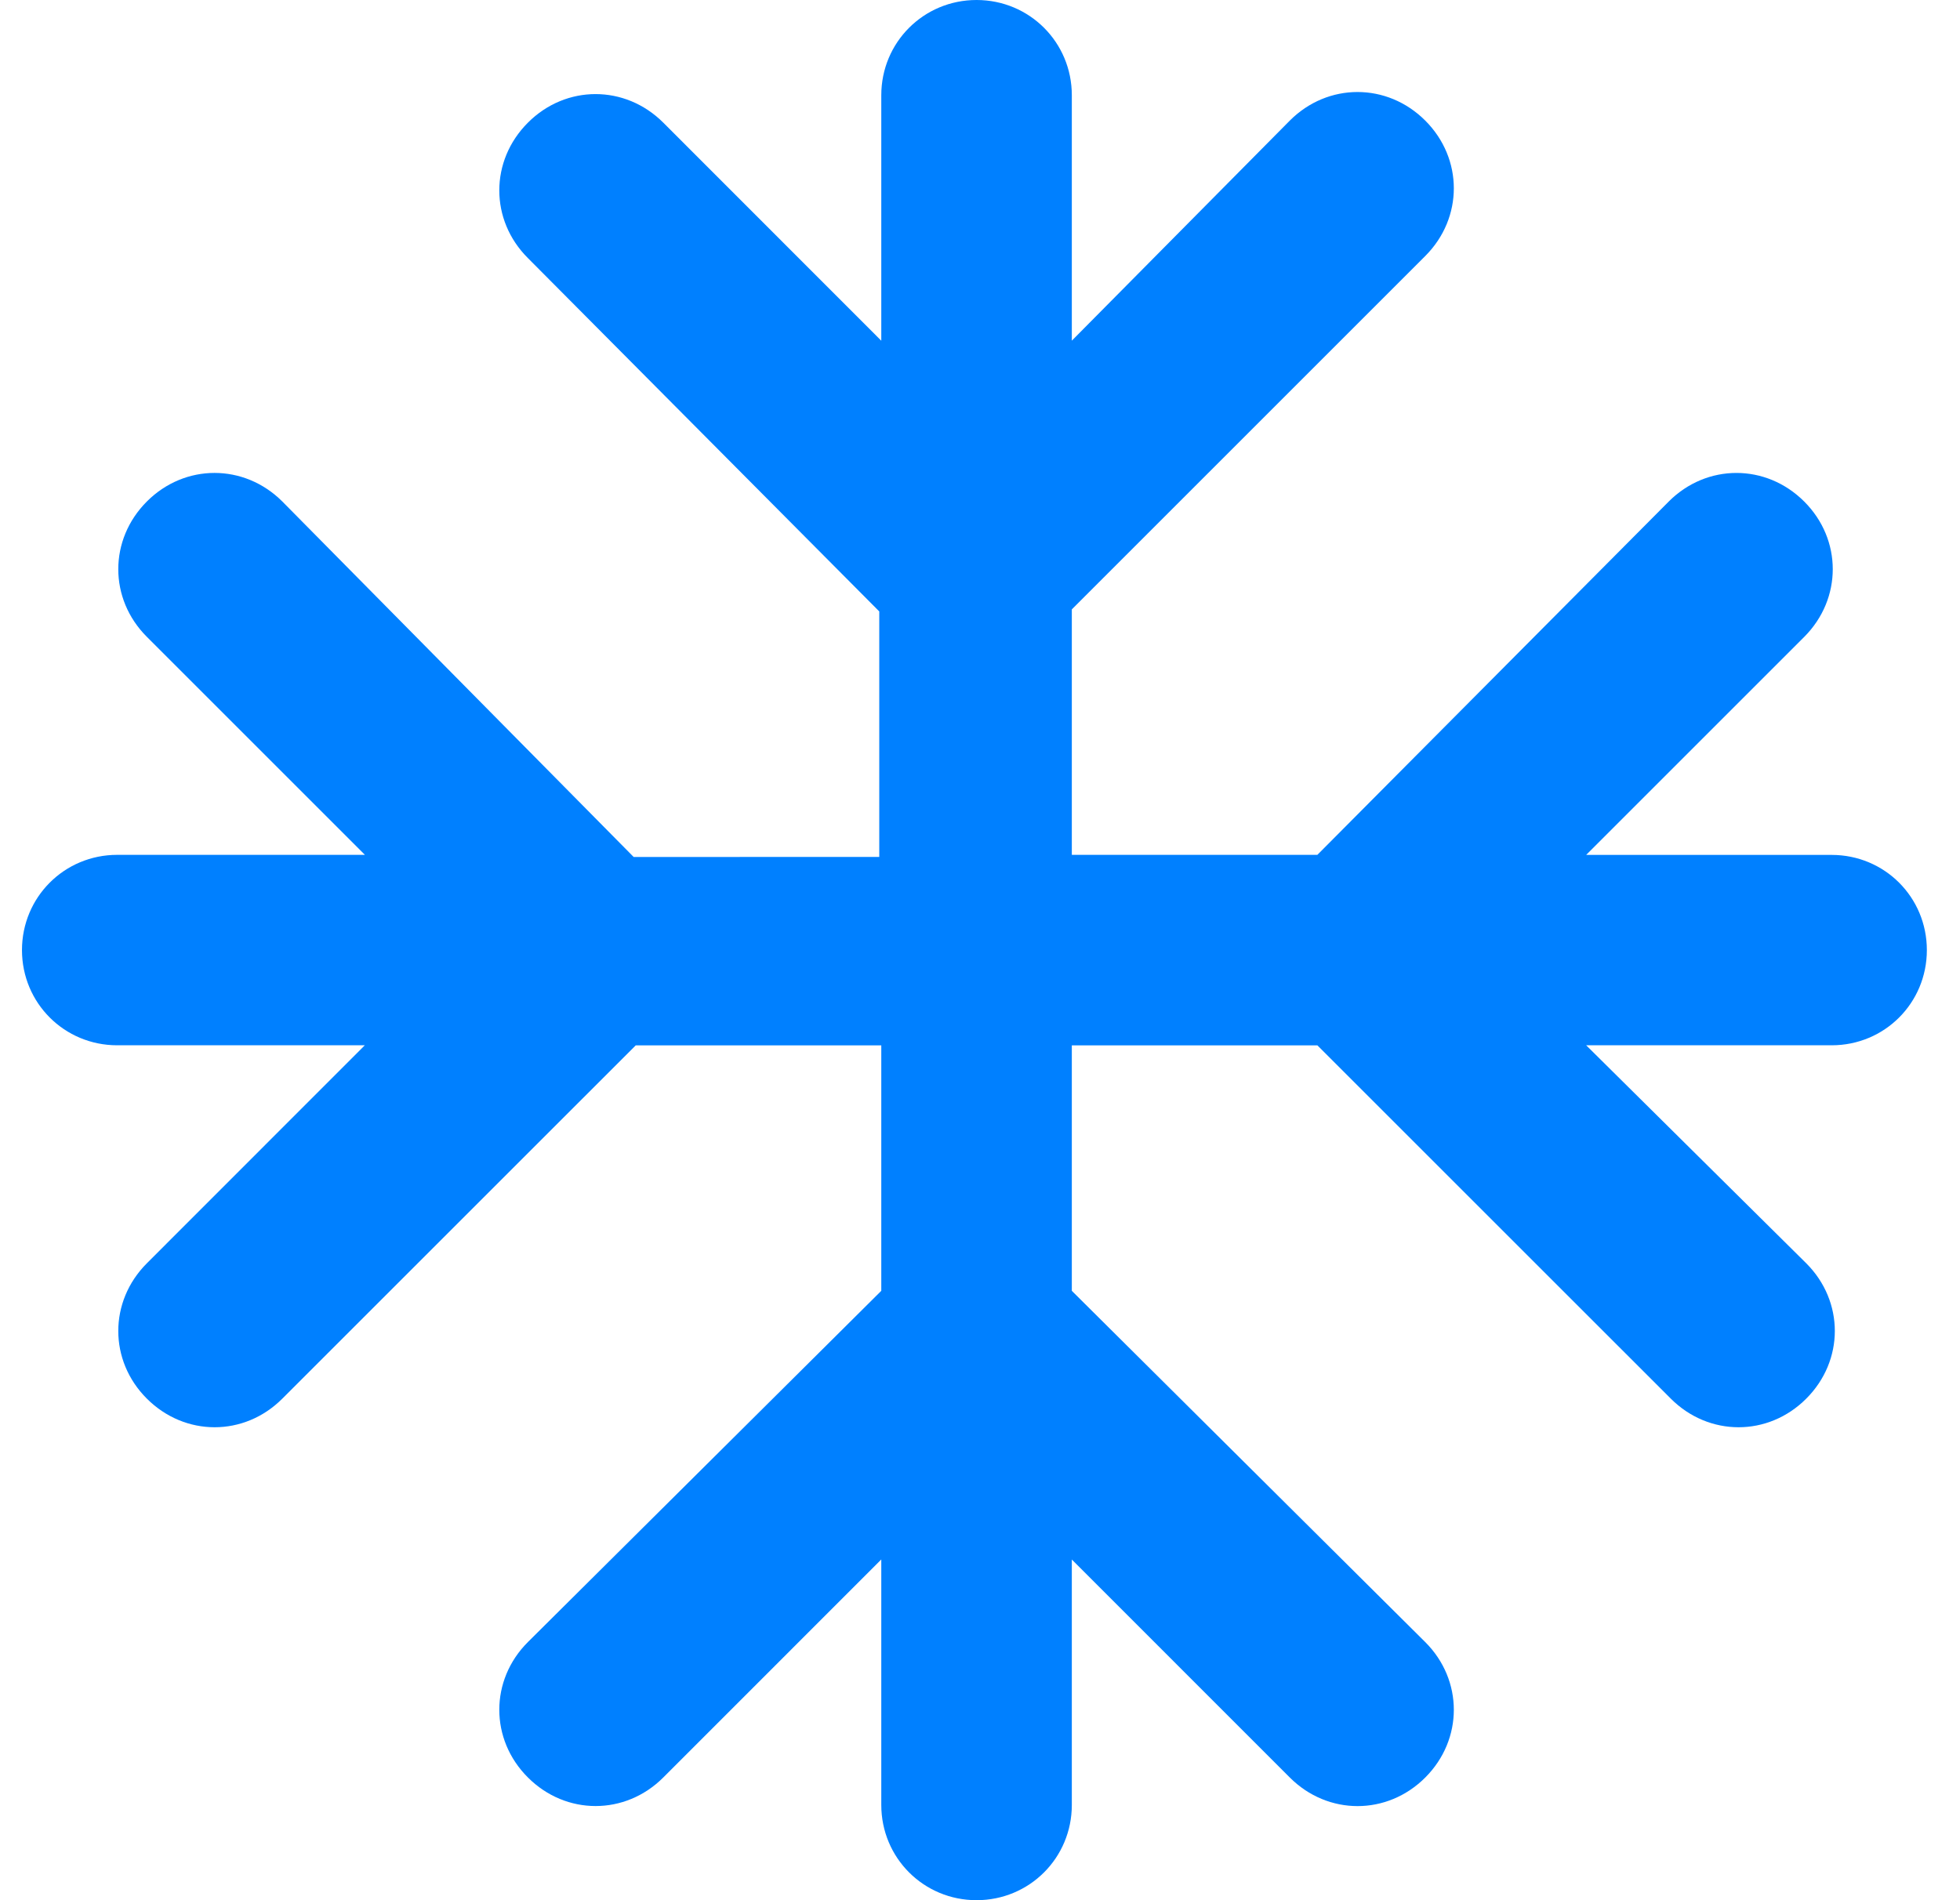 <svg width="33" height="32" viewBox="0 0 33 32" fill="none" xmlns="http://www.w3.org/2000/svg">
<path d="M32.442 16C32.442 15.109 31.73 14.397 30.839 14.397H26.706L30.377 10.726C31.018 10.084 31.018 9.086 30.377 8.446C29.735 7.804 28.737 7.804 28.096 8.446L22.18 14.396H18.046V10.262L23.997 4.311C24.638 3.67 24.638 2.672 23.997 2.031C23.355 1.389 22.357 1.389 21.716 2.031L18.046 5.737V1.604C18.046 0.713 17.333 0 16.442 0C15.551 0 14.838 0.713 14.838 1.604V5.738L11.168 2.066C10.526 1.424 9.528 1.424 8.888 2.066C8.246 2.708 8.246 3.706 8.888 4.346L14.804 10.297V14.431L10.669 14.432L4.753 8.445C4.111 7.804 3.113 7.804 2.473 8.445C1.831 9.087 1.831 10.085 2.473 10.725L6.144 14.396H1.973C1.083 14.396 0.37 15.109 0.37 16C0.37 16.891 1.083 17.603 1.973 17.603H6.142L2.473 21.274C1.831 21.916 1.831 22.914 2.473 23.554C3.115 24.196 4.113 24.196 4.753 23.554L10.704 17.604H14.838V21.738L8.888 27.653C8.246 28.294 8.246 29.293 8.888 29.933C9.529 30.575 10.527 30.575 11.168 29.933L14.838 26.262V30.396C14.838 31.287 15.551 32 16.442 32C17.333 32 18.046 31.287 18.046 30.396V26.263L21.716 29.934C22.358 30.576 23.356 30.576 23.997 29.934C24.638 29.293 24.638 28.294 23.997 27.654L18.046 21.738V17.604H22.18L28.131 23.554C28.773 24.196 29.771 24.196 30.411 23.554C31.053 22.913 31.053 21.915 30.411 21.274L26.706 17.603H30.84C31.73 17.603 32.442 16.891 32.442 16L32.442 16Z" fill="#0080FF"/>
</svg>
